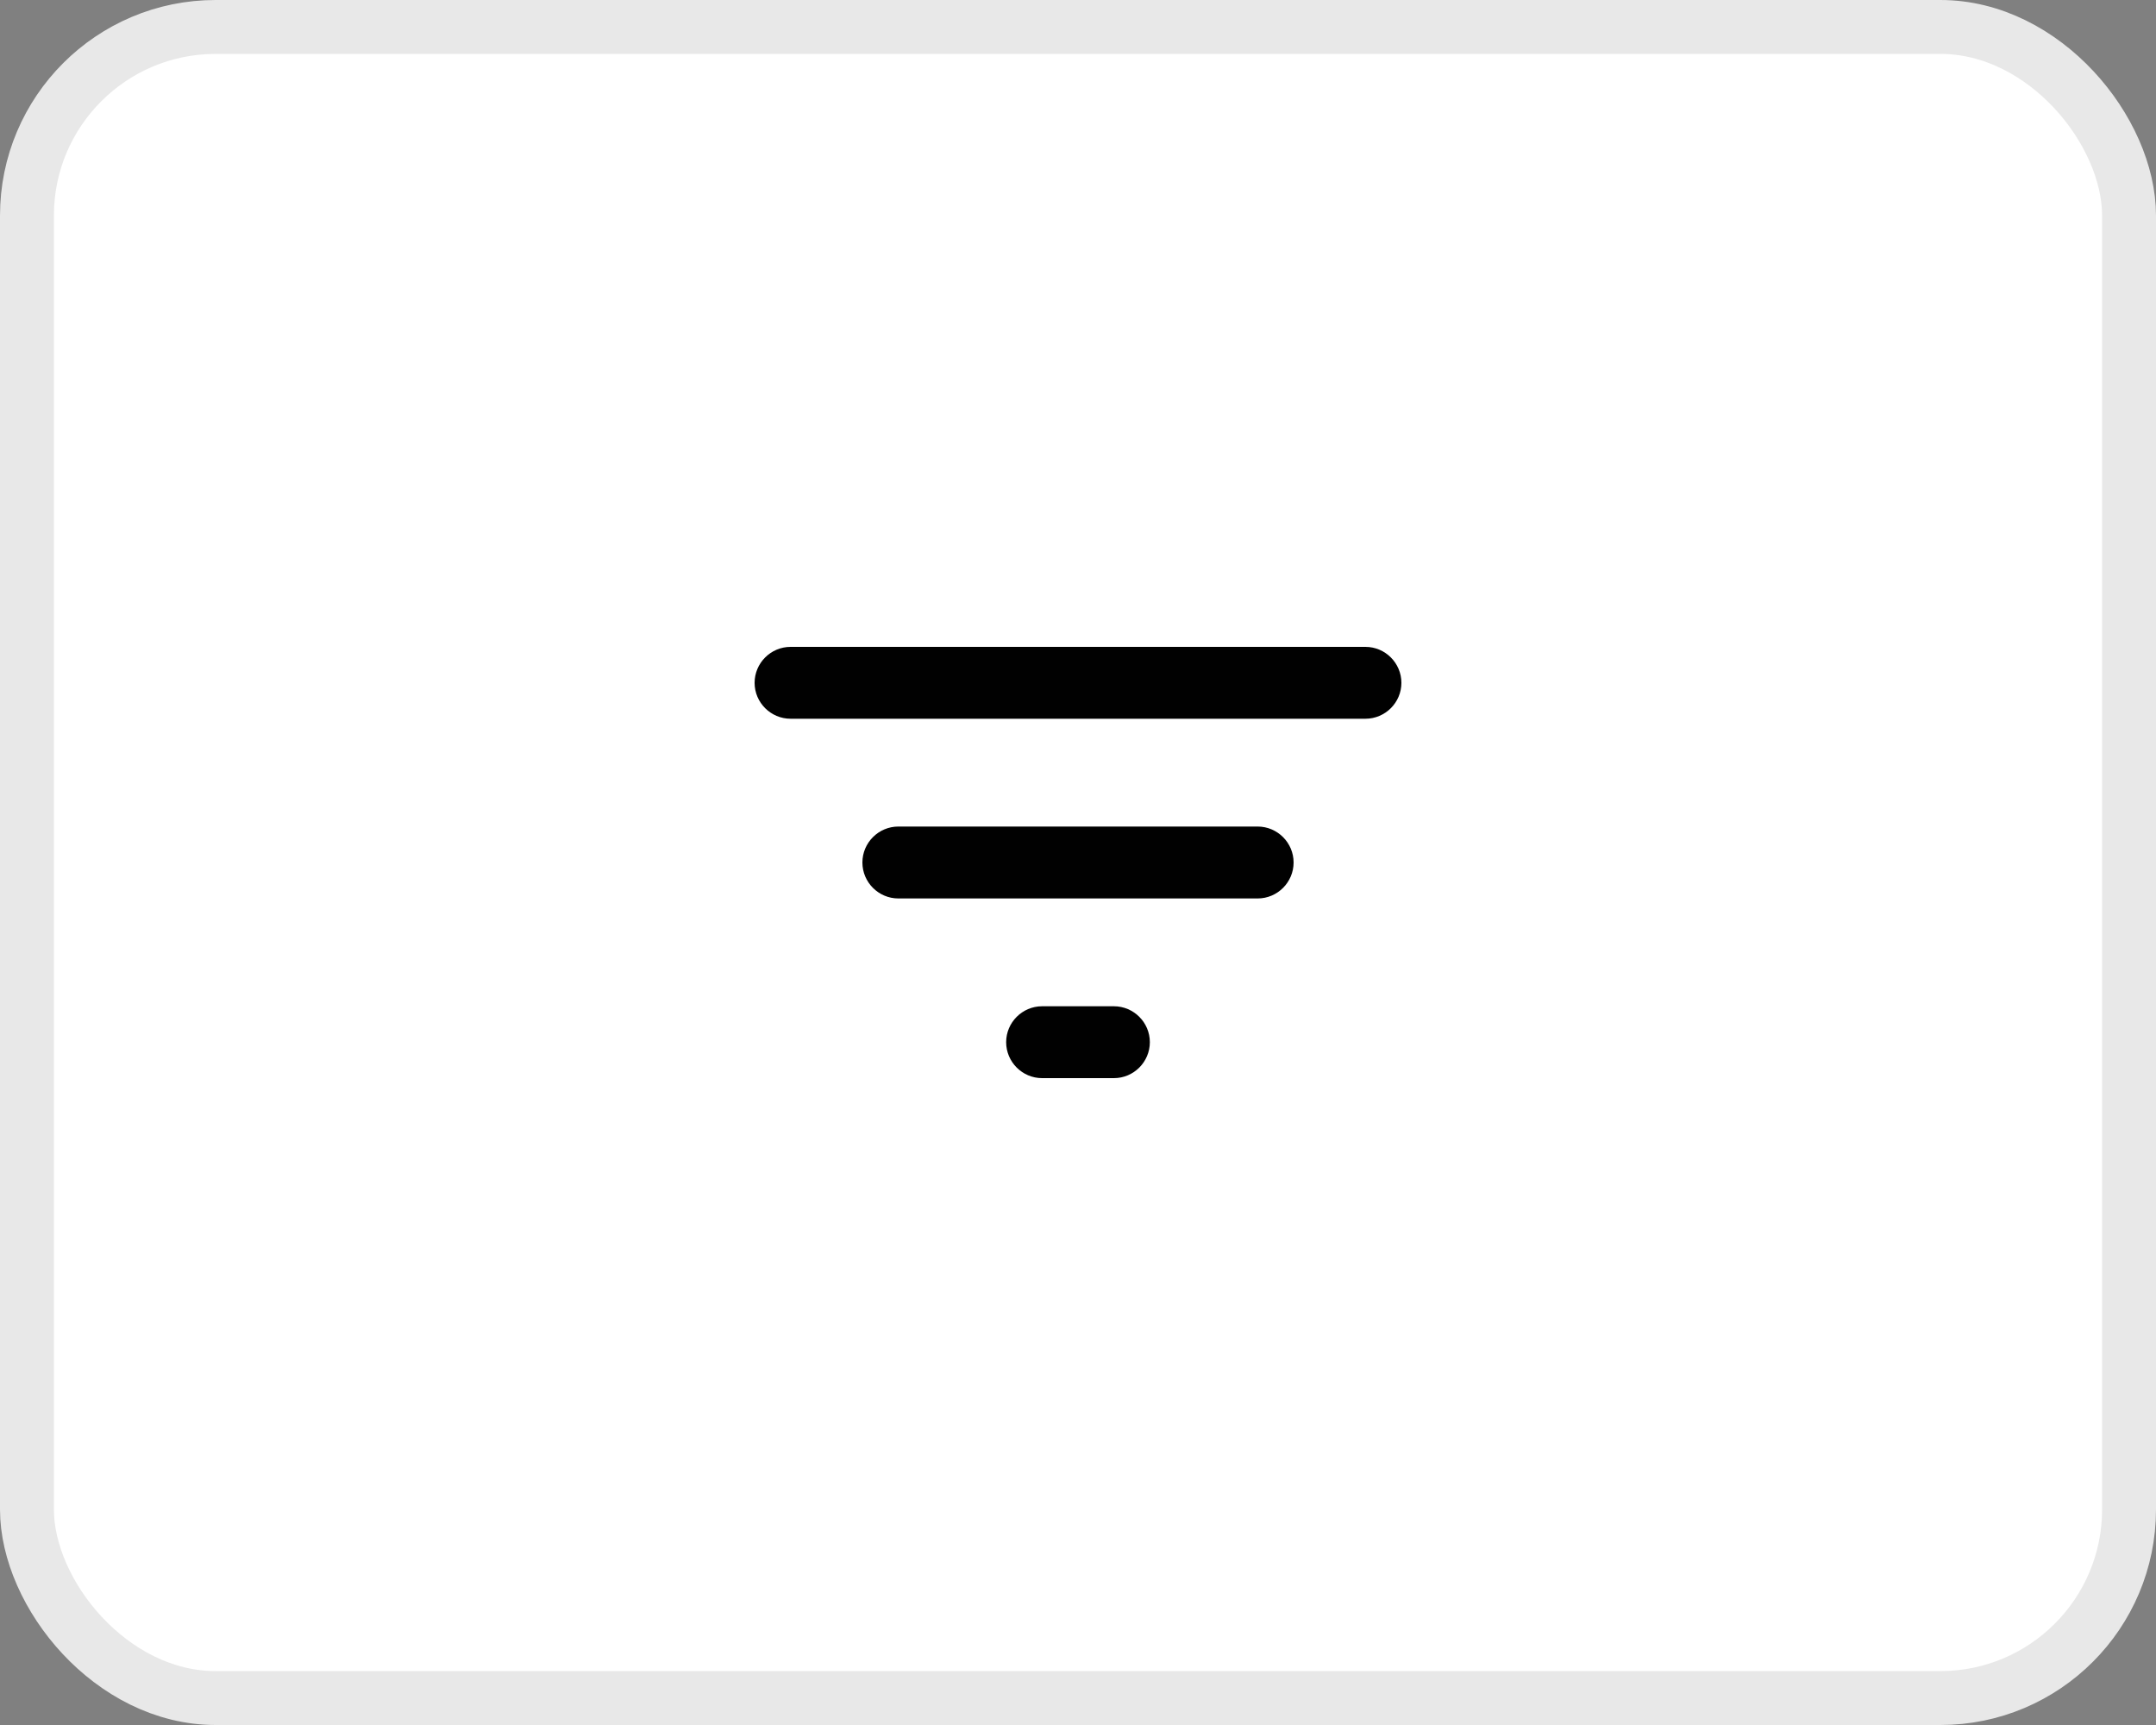 <svg width="40" height="32" viewBox="0 0 40 32" fill="none" xmlns="http://www.w3.org/2000/svg">
<rect x="0" y="0" width="40" height="32" fill="#808080" stroke="none"/>
<rect x="0.5" y="0.5" width="39" height="31" rx="3.5" fill="white"/>
<rect x="0.5" y="0.5" width="39" height="31" rx="3.5" stroke="#E8E8E8"/>
<g clip-path="url(#clip0_1_210)">
<path d="M19.333 20H20.667C21.033 20 21.333 19.7 21.333 19.333C21.333 18.967 21.033 18.667 20.667 18.667H19.333C18.967 18.667 18.667 18.967 18.667 19.333C18.667 19.7 18.967 20 19.333 20ZM14 12.667C14 13.033 14.3 13.333 14.667 13.333H25.333C25.7 13.333 26 13.033 26 12.667C26 12.3 25.7 12 25.333 12H14.667C14.3 12 14 12.3 14 12.667ZM16.667 16.667H23.333C23.7 16.667 24 16.367 24 16C24 15.633 23.7 15.333 23.333 15.333H16.667C16.3 15.333 16 15.633 16 16C16 16.367 16.3 16.667 16.667 16.667Z" fill="#010101"/>
</g>
<defs>
<clipPath id="clip0_1_210">
<rect width="16" height="16" fill="white" transform="translate(12 8)"/>
</clipPath>
</defs>
</svg>

